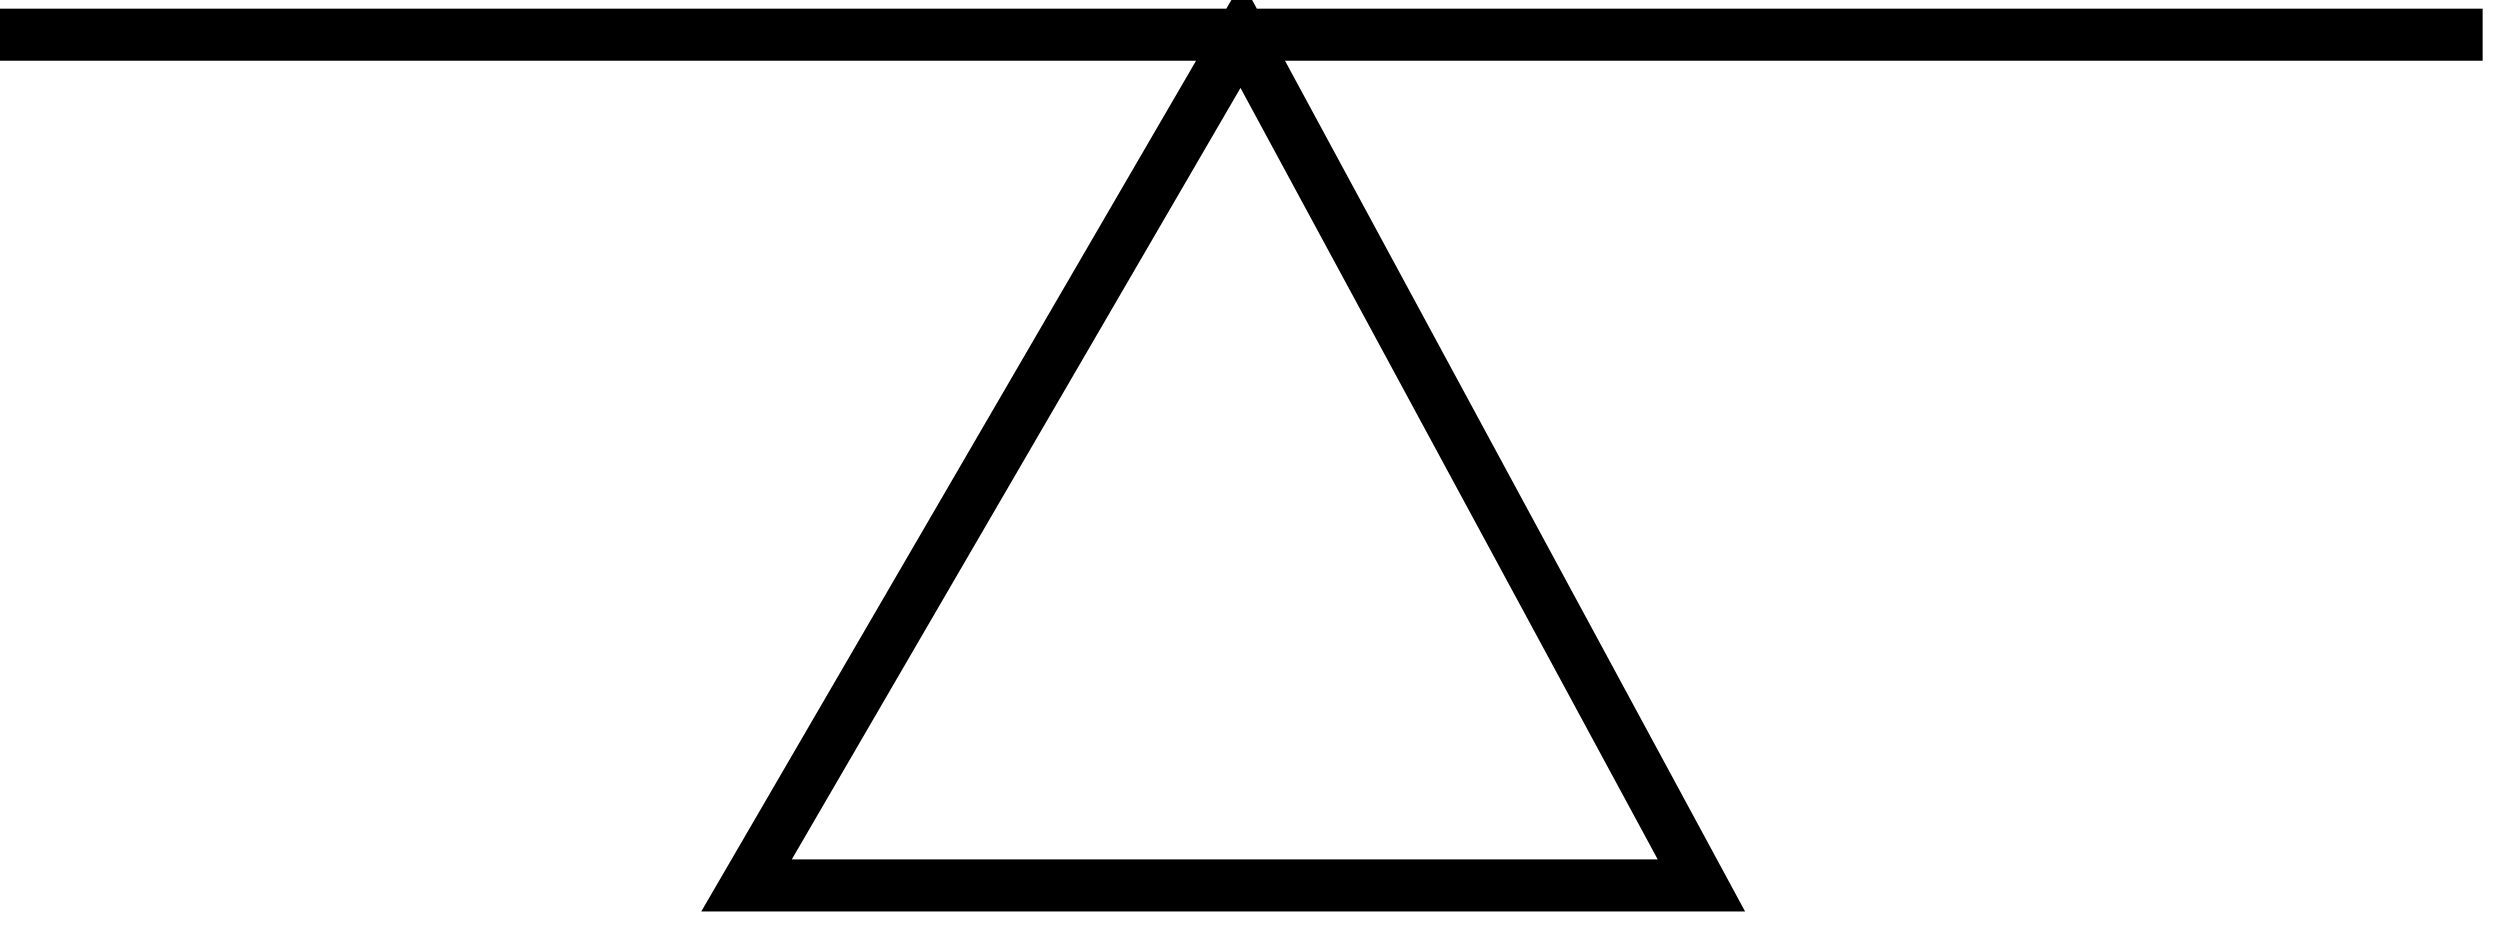 <svg width="72" height="27" viewBox="0 0 72 27" fill="none" xmlns="http://www.w3.org/2000/svg">
<path d="M0 1H35.75M71.5 1H35.75M35.75 1L21.5 25.5H49L35.75 1Z" stroke="black" stroke-width="1.5"/>
</svg>
